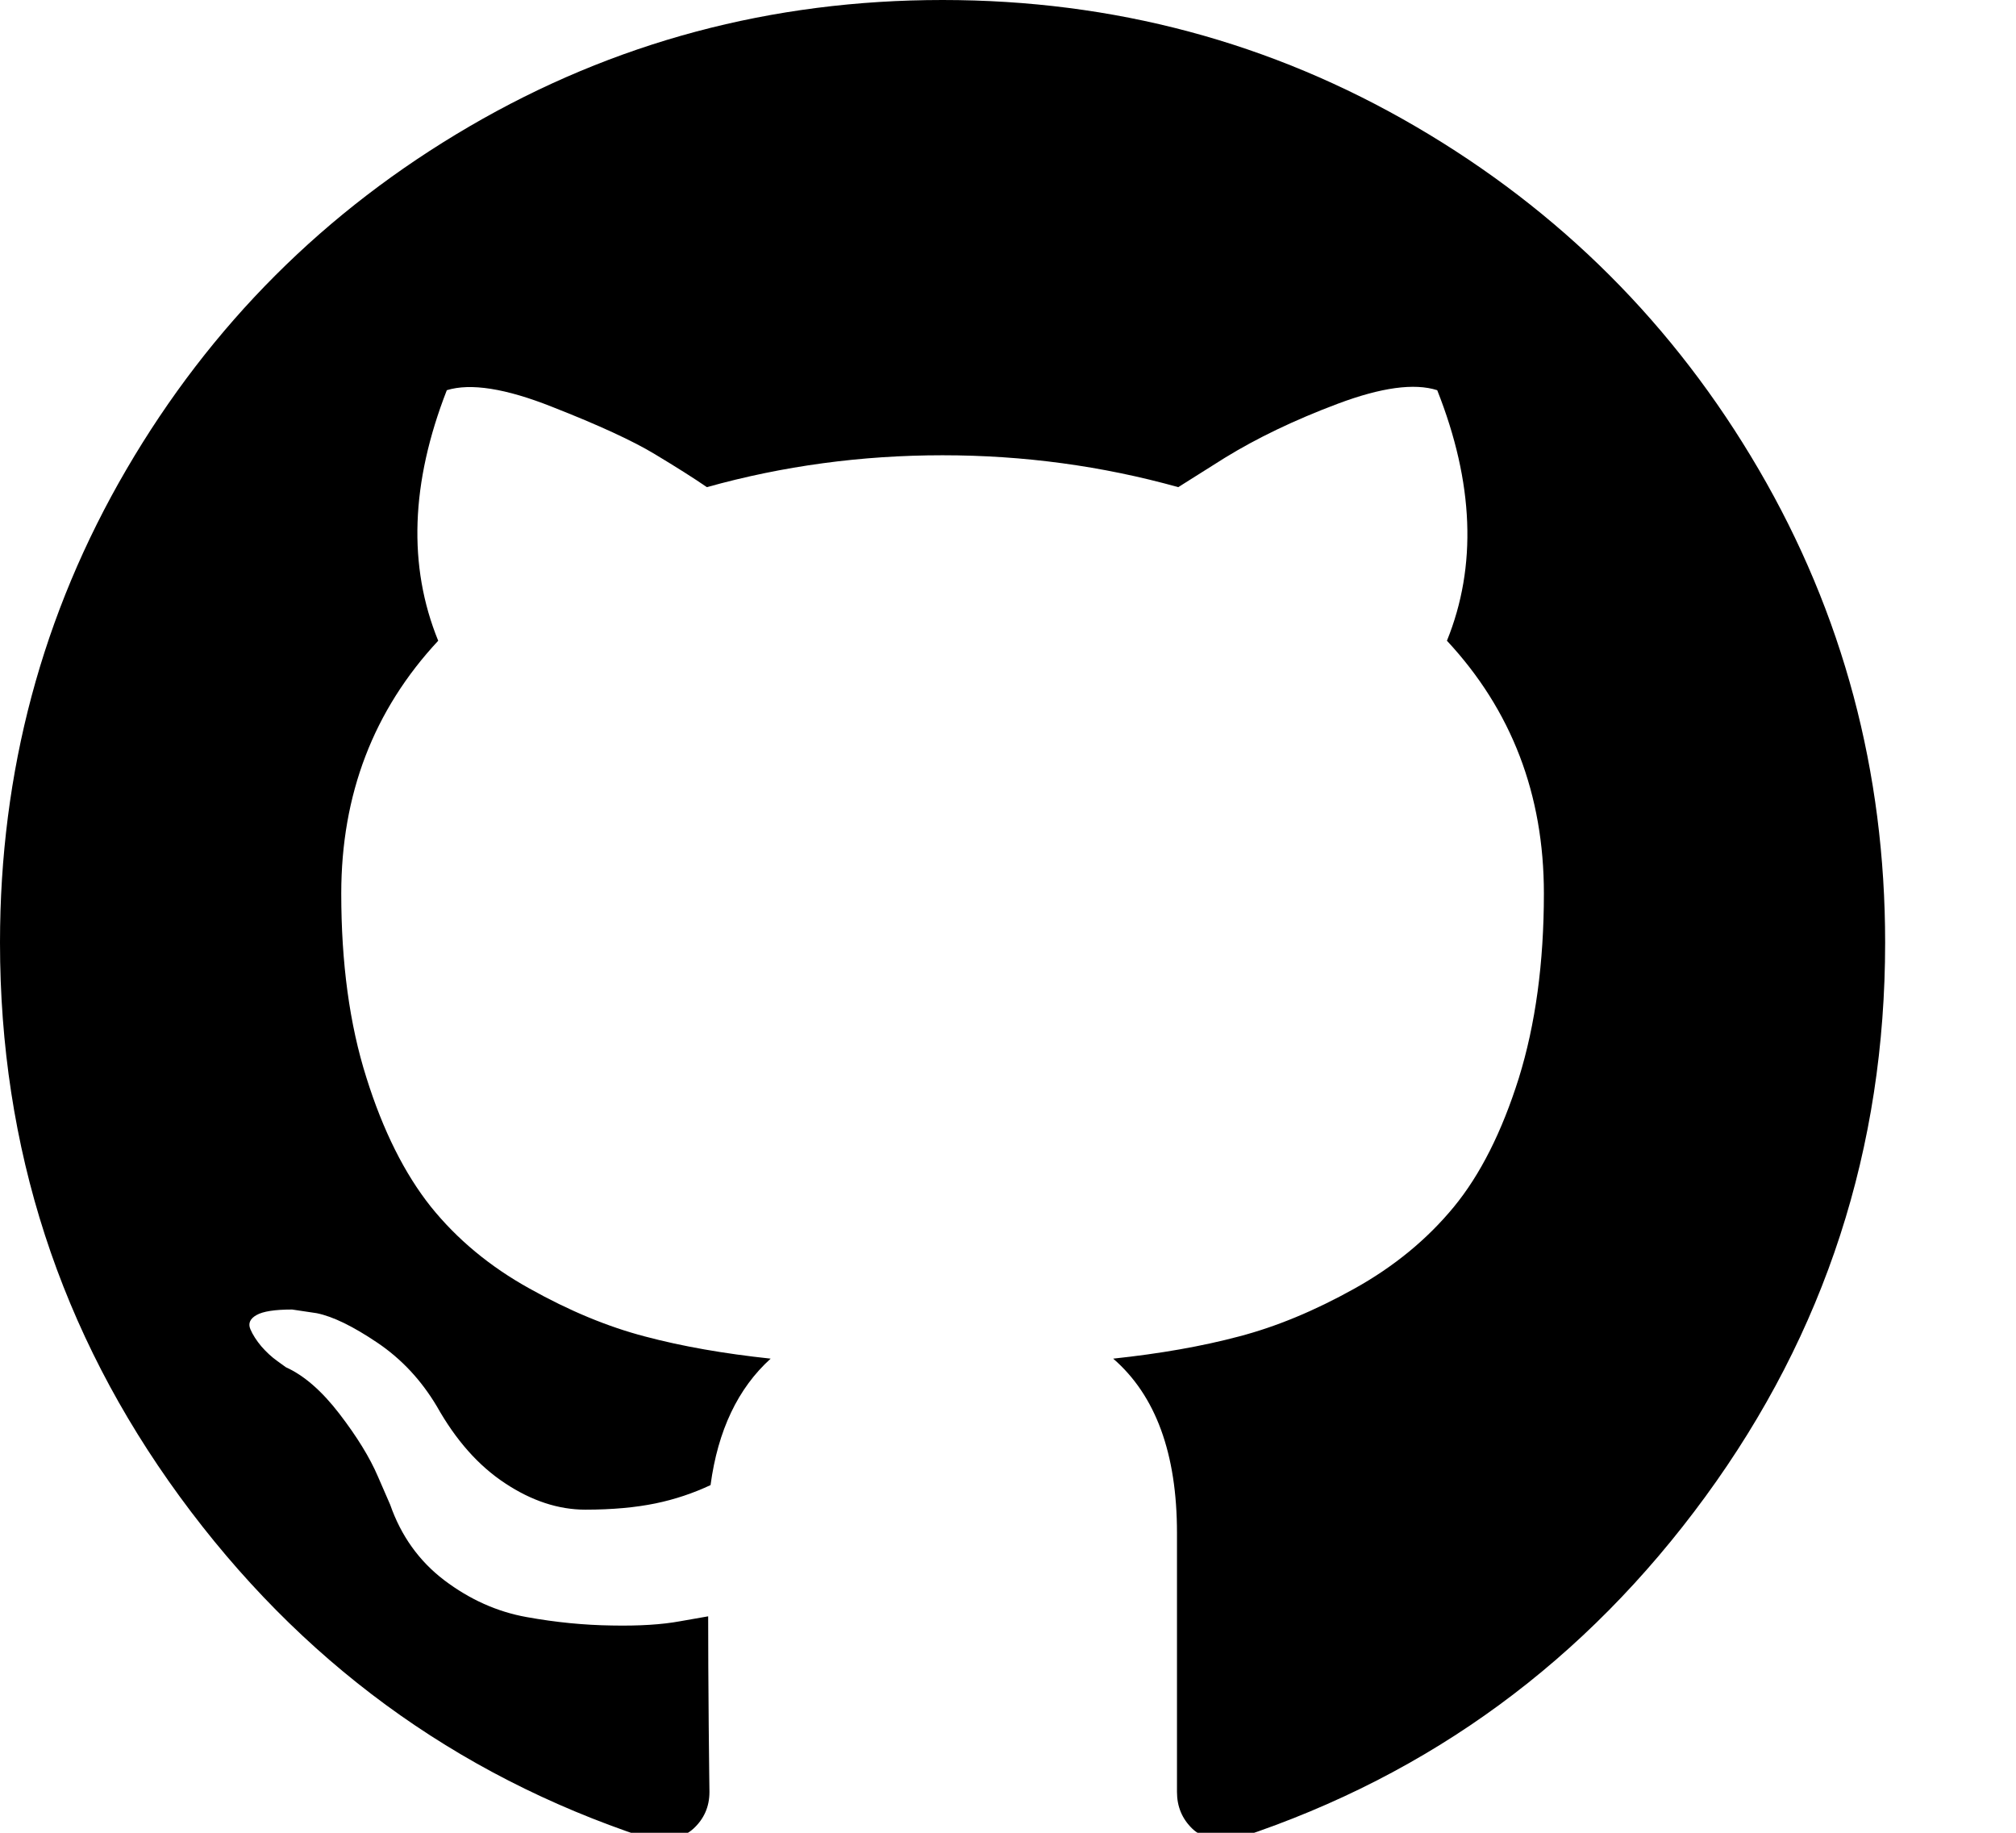 <?xml version="1.0" encoding="UTF-8" standalone="no"?>
<svg width="11px" height="10px" viewBox="0 0 11 10" version="1.1" xmlns="http://www.w3.org/2000/svg" xmlns:xlink="http://www.w3.org/1999/xlink" xmlns:sketch="http://www.bohemiancoding.com/sketch/ns">
    <title>Slice 1</title>
    <description>Created with Sketch (http://www.bohemiancoding.com/sketch)</description>
    <defs></defs>
    <g id="Page-1" stroke="none" stroke-width="1" fill-rule="evenodd" sketch:type="MSPage">
        <path d="M10.286,5.143 C10.286,6.263 9.959,7.271 9.305,8.166 C8.651,9.061 7.806,9.681 6.77,10.025 C6.65,10.047 6.561,10.031 6.506,9.978 C6.45,9.924 6.422,9.857 6.422,9.777 L6.422,8.364 C6.422,7.931 6.306,7.614 6.074,7.413 C6.328,7.386 6.557,7.346 6.76,7.292 C6.963,7.239 7.173,7.152 7.39,7.031 C7.606,6.911 7.787,6.762 7.932,6.586 C8.077,6.41 8.195,6.175 8.287,5.883 C8.378,5.59 8.424,5.254 8.424,4.875 C8.424,4.335 8.248,3.875 7.895,3.496 C8.06,3.089 8.042,2.634 7.842,2.129 C7.717,2.089 7.536,2.114 7.299,2.203 C7.062,2.292 6.857,2.391 6.683,2.498 L6.429,2.658 C6.013,2.542 5.585,2.484 5.143,2.484 C4.701,2.484 4.272,2.542 3.857,2.658 C3.786,2.609 3.691,2.549 3.573,2.478 C3.454,2.406 3.268,2.32 3.013,2.22 C2.759,2.119 2.567,2.089 2.438,2.129 C2.241,2.634 2.225,3.089 2.391,3.496 C2.038,3.875 1.862,4.335 1.862,4.875 C1.862,5.254 1.907,5.589 1.999,5.879 C2.09,6.17 2.208,6.404 2.35,6.583 C2.493,6.761 2.673,6.911 2.89,7.031 C3.106,7.152 3.316,7.239 3.519,7.292 C3.722,7.346 3.951,7.386 4.205,7.413 C4.027,7.574 3.917,7.804 3.877,8.103 C3.783,8.147 3.683,8.181 3.576,8.203 C3.469,8.225 3.342,8.237 3.194,8.237 C3.047,8.237 2.901,8.189 2.756,8.093 C2.61,7.997 2.487,7.857 2.384,7.674 C2.299,7.531 2.191,7.415 2.059,7.326 C1.927,7.237 1.817,7.183 1.728,7.165 L1.594,7.145 C1.5,7.145 1.435,7.155 1.4,7.175 C1.364,7.195 1.353,7.221 1.366,7.252 C1.379,7.283 1.4,7.315 1.426,7.346 C1.453,7.377 1.482,7.404 1.513,7.426 L1.56,7.46 C1.658,7.504 1.756,7.589 1.852,7.714 C1.948,7.839 2.018,7.953 2.062,8.056 L2.129,8.21 C2.188,8.379 2.286,8.517 2.424,8.622 C2.563,8.727 2.712,8.794 2.873,8.823 C3.033,8.852 3.189,8.867 3.338,8.869 C3.488,8.872 3.612,8.864 3.71,8.846 L3.864,8.819 C3.864,8.989 3.865,9.187 3.867,9.415 C3.869,9.643 3.871,9.763 3.871,9.777 C3.871,9.857 3.842,9.924 3.783,9.978 C3.725,10.031 3.636,10.047 3.516,10.025 C2.48,9.681 1.635,9.061 0.981,8.166 C0.327,7.271 0,6.263 0,5.143 C0,4.21 0.23,3.349 0.69,2.561 C1.15,1.773 1.773,1.15 2.561,0.69 C3.349,0.23 4.21,-1.77635684e-15 5.143,0 C6.076,-1.77635684e-15 6.936,0.23 7.724,0.69 C8.512,1.15 9.136,1.773 9.596,2.561 C10.056,3.349 10.286,4.21 10.286,5.143 L10.286,5.143 Z" id="github-path" sketch:type="MSShapeGroup"></path>
    </g>
</svg>